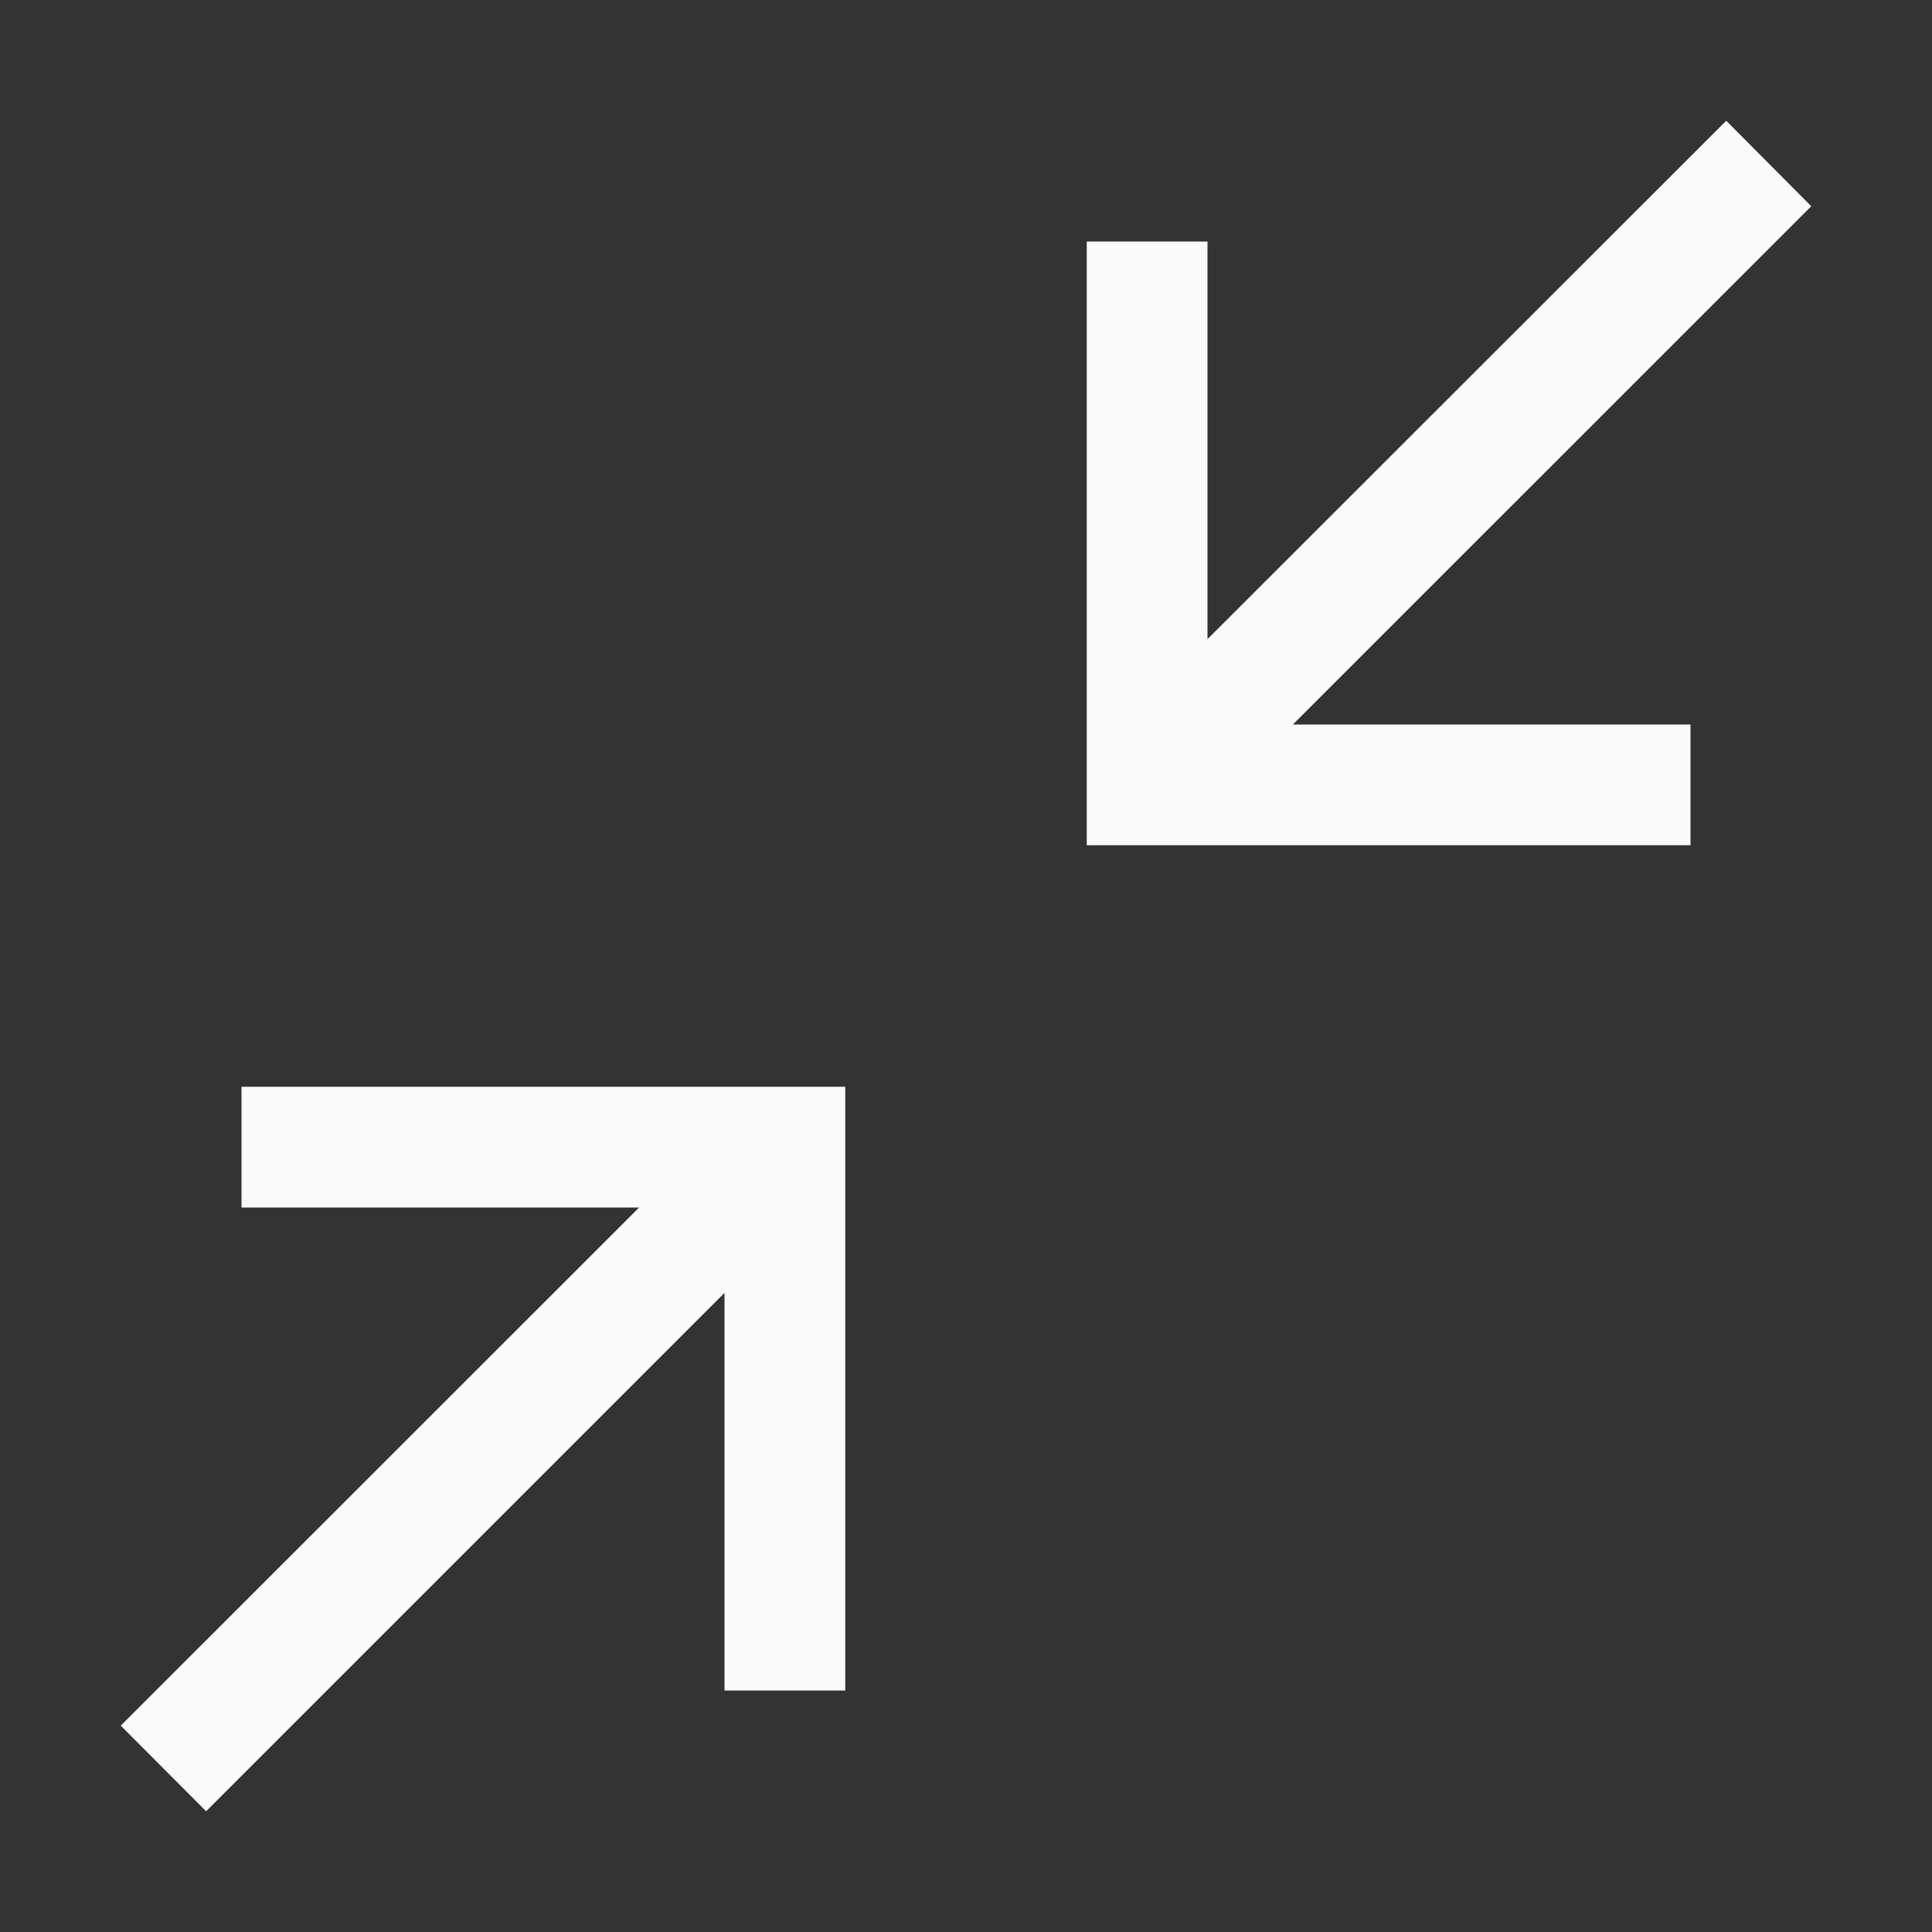 <svg width="48" height="48" viewBox="0 0 48 48" fill="none" xmlns="http://www.w3.org/2000/svg">
<rect x="0" y="0" width="48" height="48" fill="#333333" stroke="none"/>
<path d="M42.888 3L45 5.124L32.121 18H42V21H27V6H30V15.879L42.888 3Z" fill="#FAFAFA"/>
<path d="M6 30V27H21V42H18V32.121L5.121 45L3 42.873L15.879 30H6Z" fill="#FAFAFA"/>
</svg>
